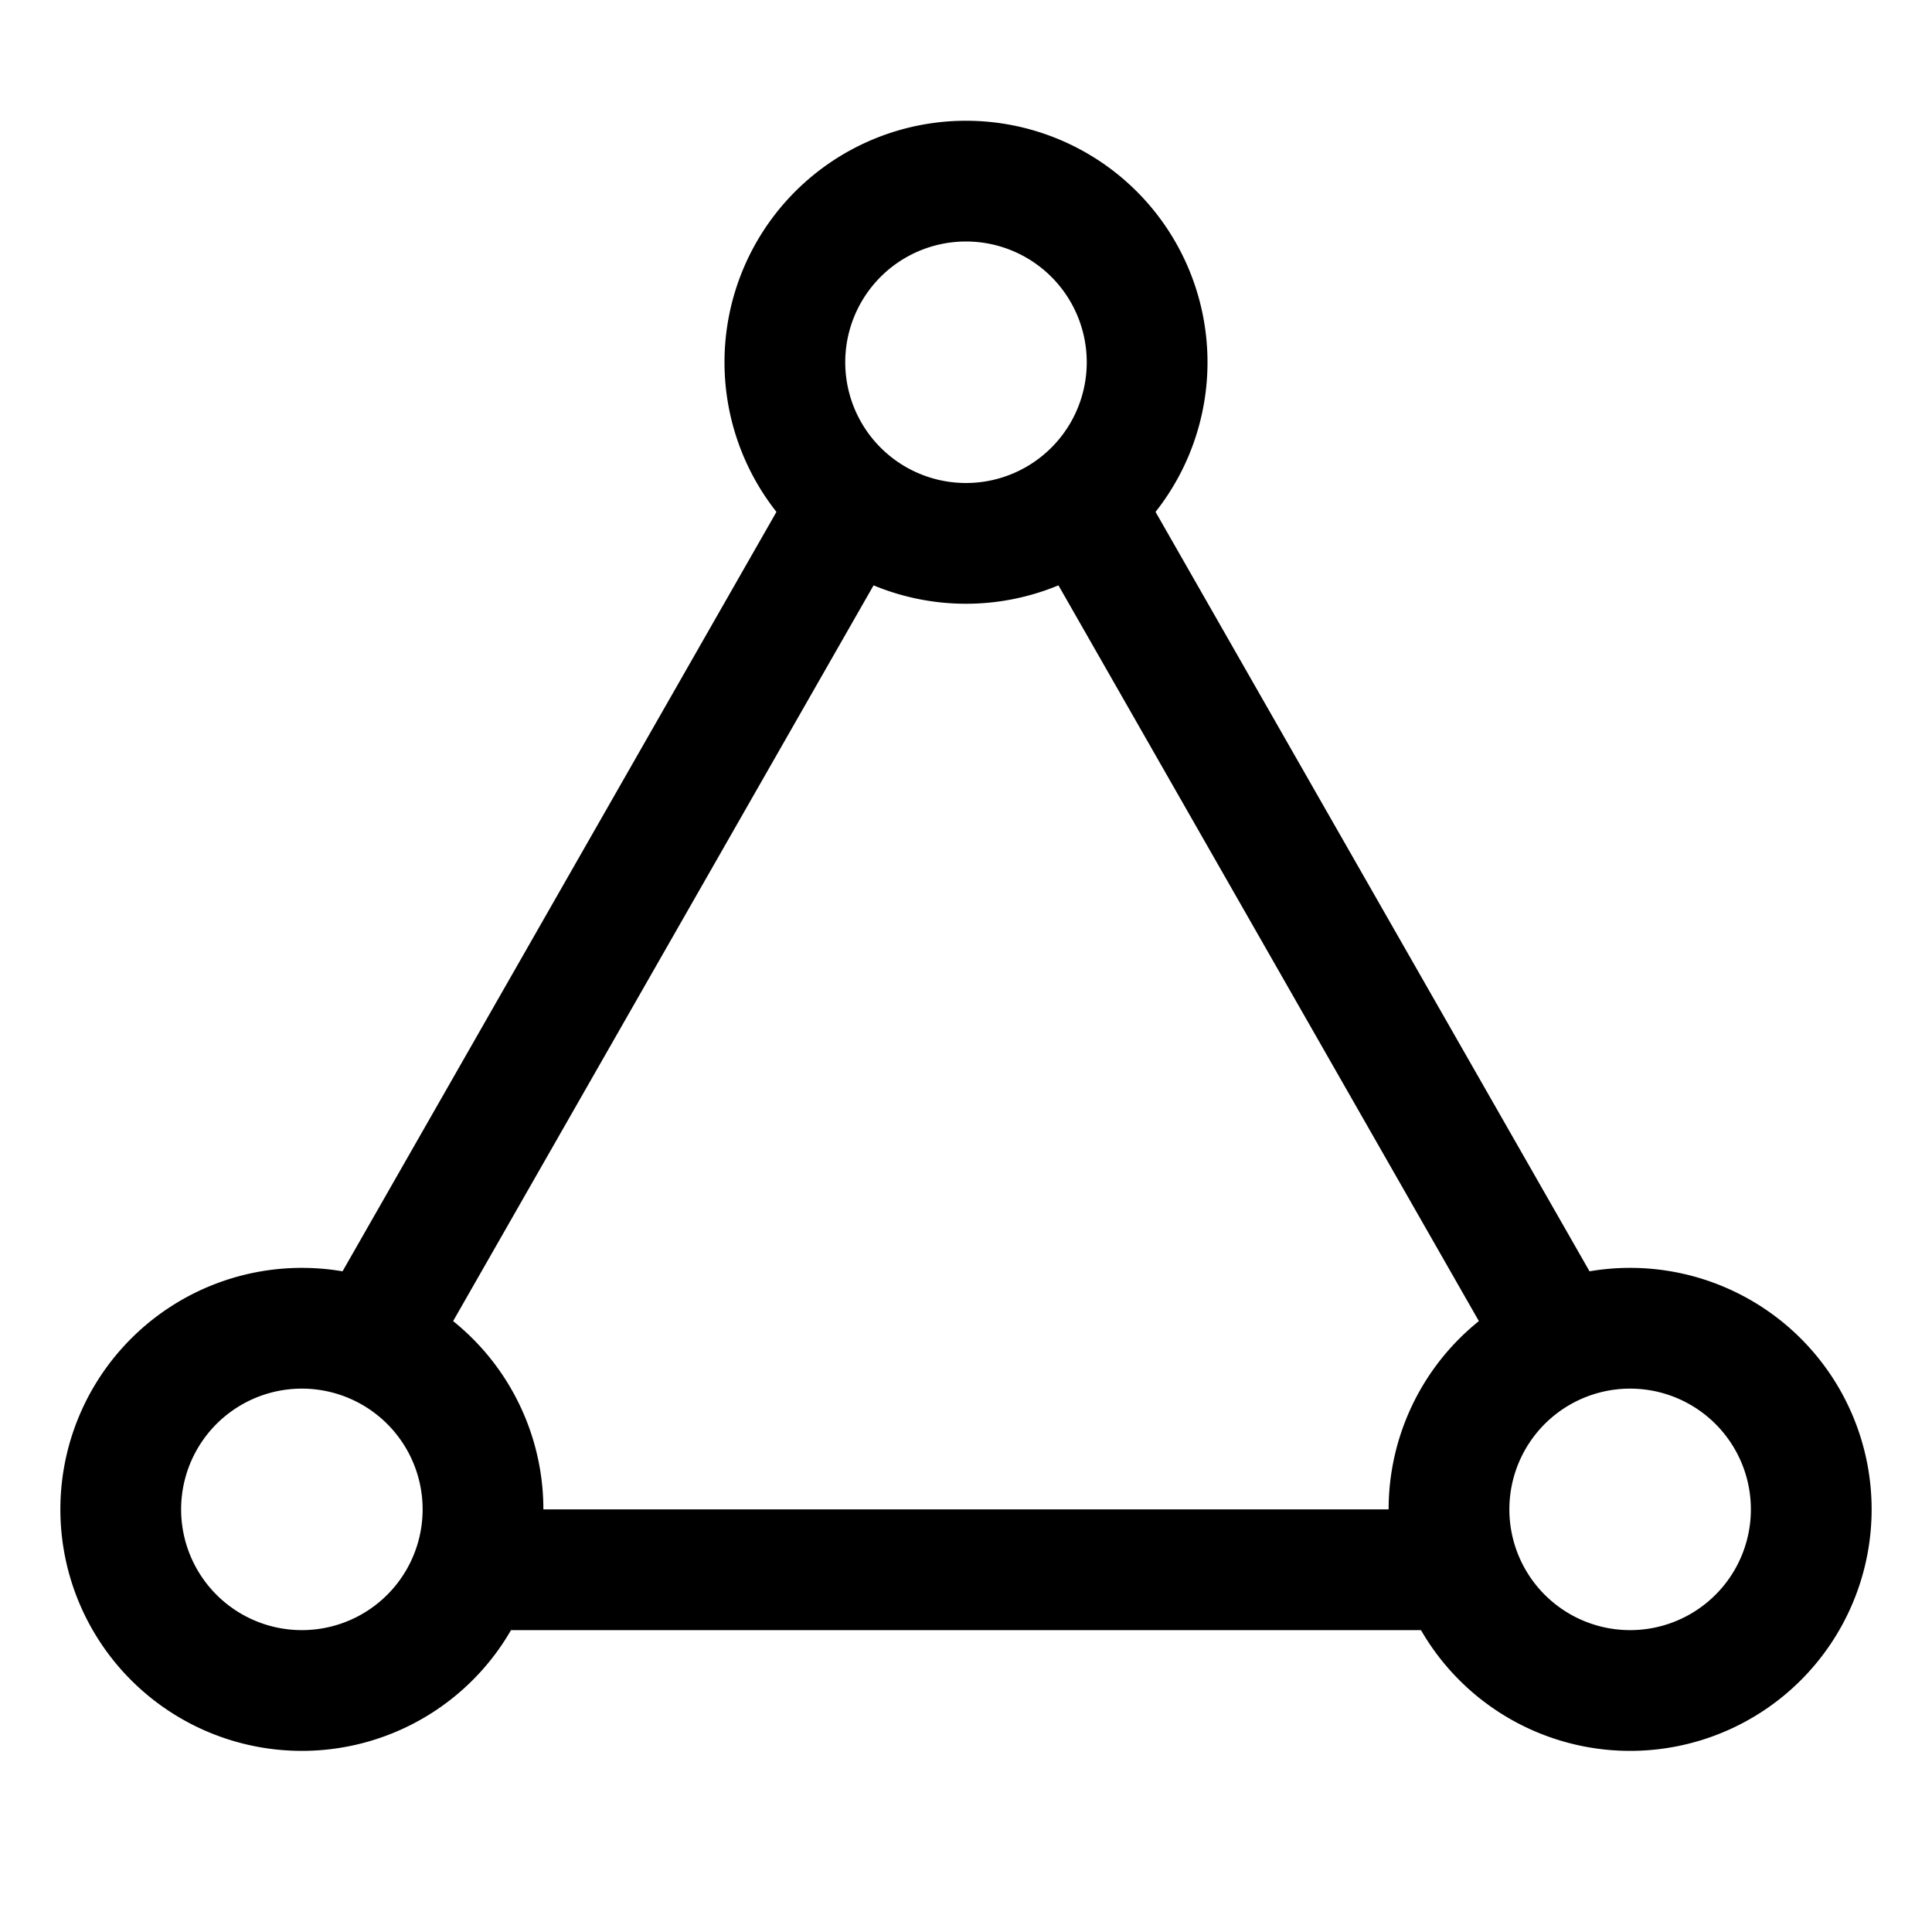 <svg width="32" height="32" viewBox="-1 -2 32 32" xmlns="http://www.w3.org/2000/svg">
  <path d="m16.17 7.063 1.736-.993 7.877 13.784-1.737.992L16.17 7.063ZM23.083 23v2H7.18v-2h15.902ZM5.93 20.888l-1.736-.992L12.23 5.832l1.737.992L5.93 20.888ZM15 8a4 4 0 1 1 0-8 4 4 0 0 1 0 8Zm0-2a2 2 0 1 0 0-4 2 2 0 0 0 0 4Zm11 21a4 4 0 1 1 0-8 4 4 0 0 1 0 8Zm0-2a2 2 0 1 0 0-4 2 2 0 0 0 0 4ZM4 27a4 4 0 1 1 0-8 4 4 0 0 1 0 8Zm0-2a2 2 0 1 0 0-4 2 2 0 0 0 0 4Z"/>
</svg>
